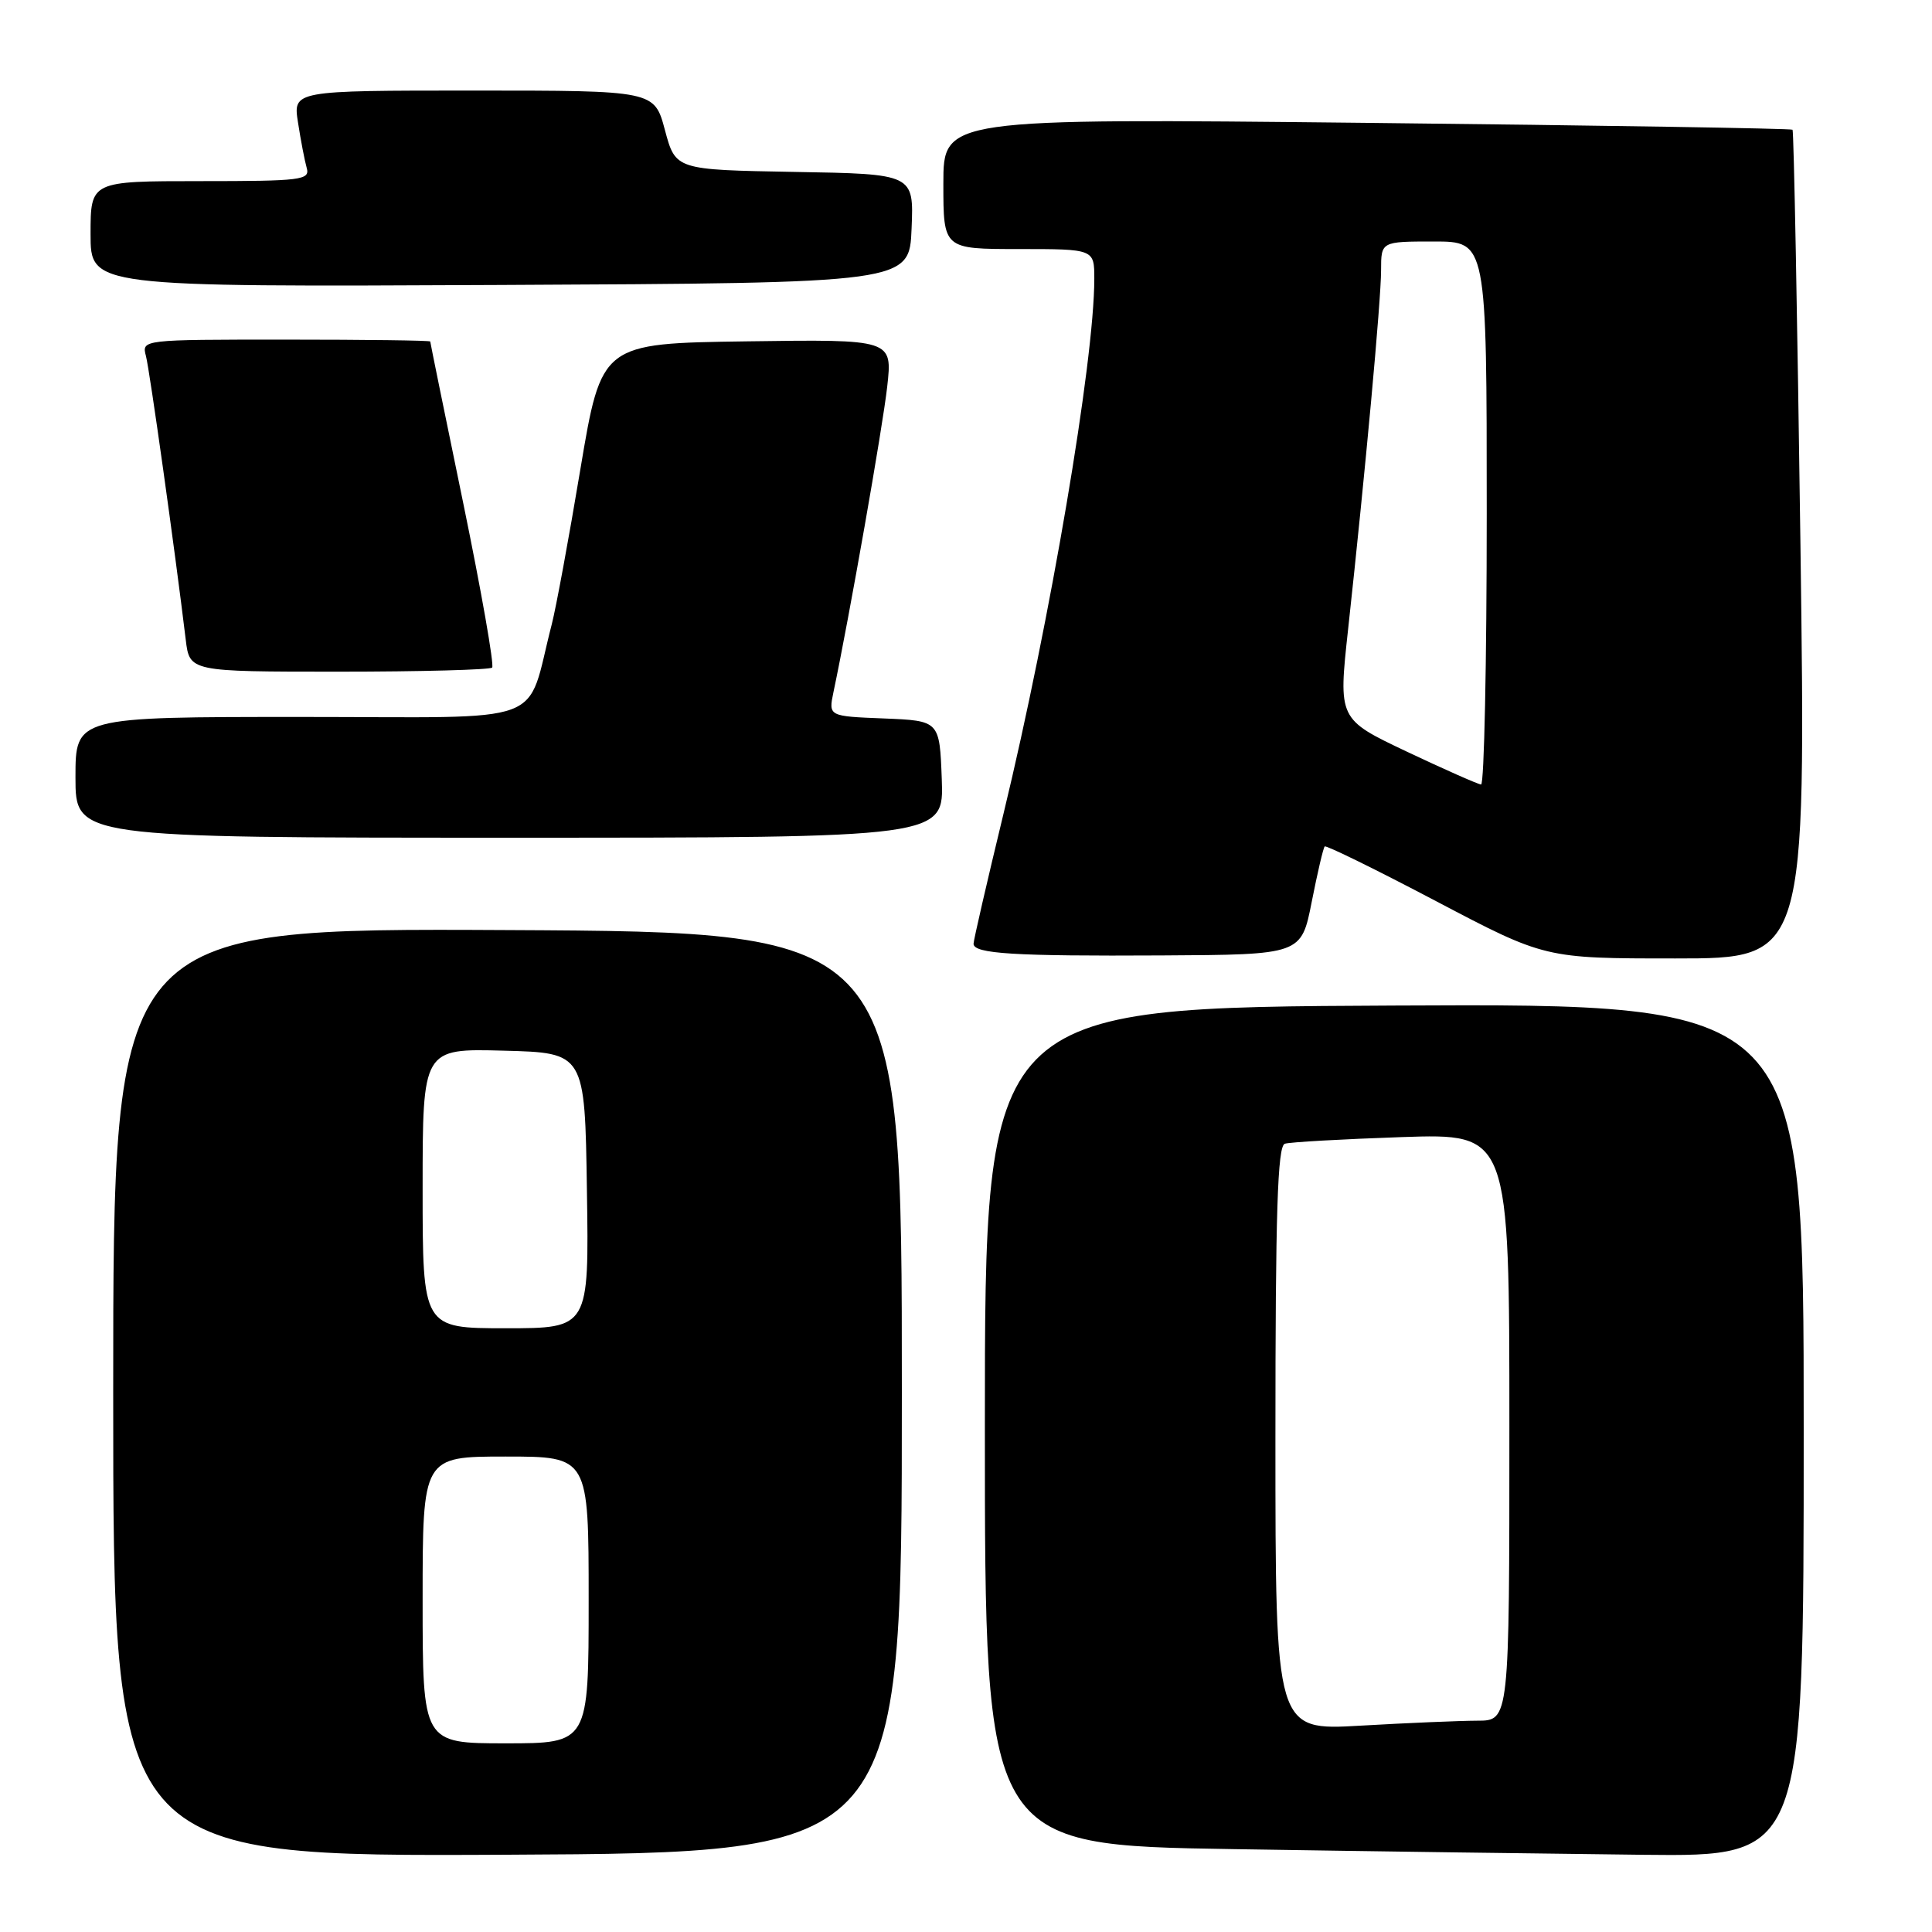 <?xml version="1.0" encoding="UTF-8" standalone="no"?>
<!DOCTYPE svg PUBLIC "-//W3C//DTD SVG 1.1//EN" "http://www.w3.org/Graphics/SVG/1.1/DTD/svg11.dtd" >
<svg xmlns="http://www.w3.org/2000/svg" xmlns:xlink="http://www.w3.org/1999/xlink" version="1.1" viewBox="0 0 256 256">
 <g >
 <path fill="currentColor"
d=" M 119.50 184.50 C 119.50 123.50 119.50 123.50 67.25 123.24 C 15.00 122.98 15.00 122.98 15.00 184.50 C 15.00 246.02 15.00 246.02 67.25 245.76 C 119.50 245.50 119.50 245.50 119.50 184.50 Z  M 239.00 189.49 C 239.00 132.98 239.00 132.98 184.75 133.24 C 130.50 133.50 130.50 133.50 130.50 189.00 C 130.50 244.50 130.50 244.50 163.50 245.02 C 181.65 245.31 206.06 245.64 217.75 245.77 C 239.00 246.00 239.00 246.00 239.00 189.49 Z  M 173.81 119.50 C 174.57 115.65 175.34 112.34 175.53 112.16 C 175.71 111.97 182.35 115.23 190.29 119.41 C 204.72 127.00 204.72 127.00 222.01 127.00 C 239.30 127.00 239.30 127.00 238.57 72.25 C 238.16 42.14 237.69 17.36 237.52 17.19 C 237.35 17.02 211.96 16.61 181.11 16.28 C 125.00 15.68 125.00 15.68 125.00 24.34 C 125.00 33.00 125.00 33.00 135.00 33.00 C 145.00 33.00 145.00 33.00 145.00 36.95 C 145.00 47.87 139.17 82.18 132.96 107.86 C 130.78 116.86 129.00 124.60 129.00 125.05 C 129.00 126.38 134.35 126.71 153.96 126.60 C 172.43 126.50 172.43 126.50 173.81 119.50 Z  M 124.79 103.25 C 124.50 95.50 124.50 95.50 117.13 95.20 C 109.77 94.91 109.77 94.91 110.44 91.70 C 112.53 81.81 116.96 56.61 117.56 51.23 C 118.26 44.96 118.26 44.96 98.98 45.23 C 79.70 45.50 79.70 45.50 76.90 62.19 C 75.37 71.38 73.66 80.60 73.12 82.69 C 69.56 96.42 73.39 95.00 39.96 95.00 C 10.00 95.00 10.00 95.00 10.00 103.00 C 10.00 111.00 10.00 111.00 67.54 111.00 C 125.08 111.00 125.08 111.00 124.79 103.25 Z  M 65.21 88.46 C 65.51 88.16 63.79 78.37 61.39 66.71 C 58.98 55.04 57.01 45.39 57.01 45.25 C 57.00 45.11 48.40 45.00 37.88 45.00 C 18.77 45.00 18.77 45.00 19.34 47.18 C 19.84 49.10 23.17 72.83 24.61 84.75 C 25.12 89.00 25.12 89.00 44.89 89.00 C 55.77 89.00 64.91 88.75 65.21 88.46 Z  M 120.79 30.28 C 121.09 23.05 121.09 23.05 105.30 22.78 C 89.52 22.50 89.52 22.50 88.11 17.25 C 86.71 12.00 86.71 12.00 62.77 12.00 C 38.82 12.00 38.82 12.00 39.49 16.25 C 39.85 18.59 40.37 21.29 40.64 22.25 C 41.10 23.86 39.96 24.00 26.57 24.00 C 12.00 24.00 12.00 24.00 12.00 31.01 C 12.00 38.02 12.00 38.02 66.25 37.76 C 120.50 37.50 120.50 37.50 120.79 30.28 Z  M 56.00 212.00 C 56.00 193.00 56.00 193.00 67.00 193.00 C 78.00 193.00 78.00 193.00 78.00 212.00 C 78.00 231.00 78.00 231.00 67.00 231.00 C 56.00 231.00 56.00 231.00 56.00 212.00 Z  M 56.00 157.47 C 56.00 138.93 56.00 138.93 66.75 139.22 C 77.50 139.50 77.50 139.50 77.77 157.75 C 78.05 176.00 78.05 176.00 67.02 176.00 C 56.00 176.00 56.00 176.00 56.00 157.47 Z  M 169.00 190.62 C 169.00 160.55 169.28 151.85 170.25 151.55 C 170.94 151.33 177.91 150.94 185.75 150.67 C 200.00 150.19 200.00 150.19 200.00 189.09 C 200.00 228.00 200.00 228.00 195.75 228.00 C 193.41 228.01 186.44 228.30 180.25 228.66 C 169.00 229.31 169.00 229.31 169.00 190.62 Z  M 186.42 99.60 C 177.33 95.29 177.33 95.29 178.63 83.39 C 180.90 62.62 183.00 39.76 183.00 35.81 C 183.00 32.00 183.00 32.00 190.00 32.00 C 197.00 32.00 197.00 32.00 197.00 68.00 C 197.00 87.80 196.66 103.98 196.25 103.95 C 195.84 103.92 191.41 101.96 186.42 99.60 Z "/>
</g>
</svg>